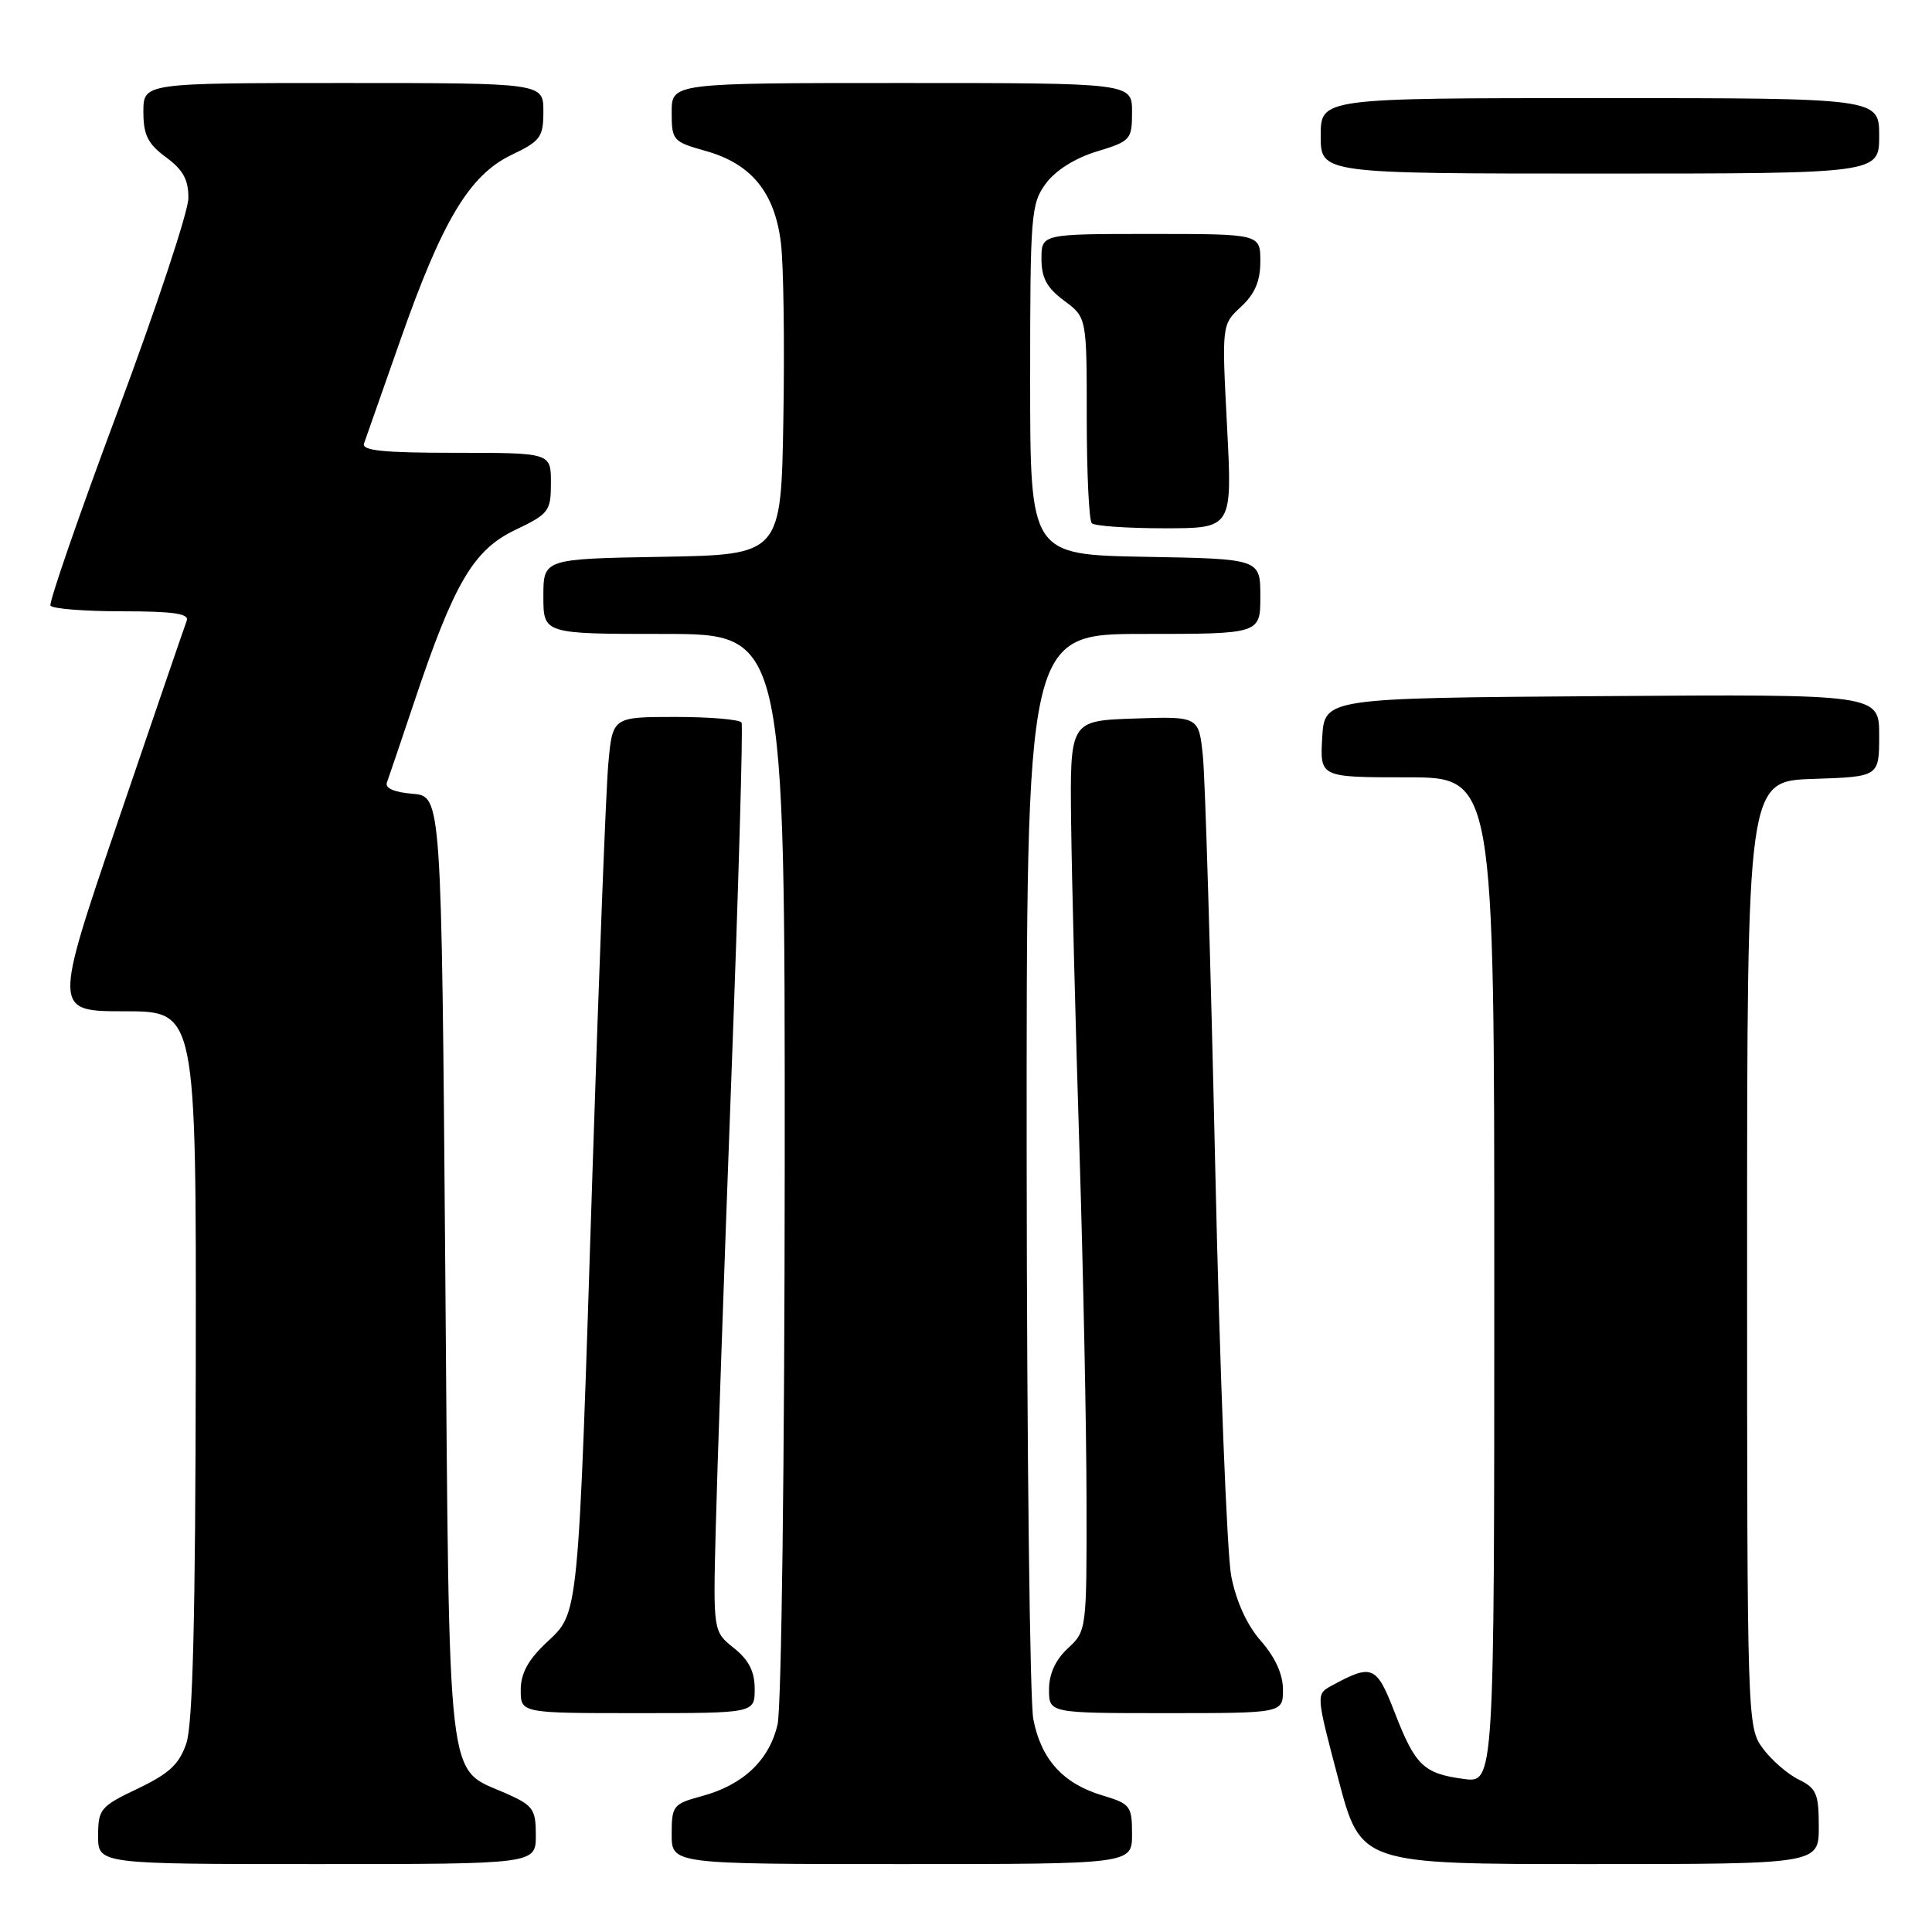 <?xml version="1.0" encoding="UTF-8" standalone="no"?>
<!DOCTYPE svg PUBLIC "-//W3C//DTD SVG 1.1//EN" "http://www.w3.org/Graphics/SVG/1.1/DTD/svg11.dtd" >
<svg xmlns="http://www.w3.org/2000/svg" xmlns:xlink="http://www.w3.org/1999/xlink" version="1.1" viewBox="0 0 256 256">
 <g >
 <path fill="currentColor"
d=" M 71.00 243.19 C 71.00 239.71 70.66 239.23 66.97 237.60 C 59.10 234.13 59.56 238.17 59.00 168.04 C 58.50 105.50 58.50 105.50 54.67 105.18 C 52.23 104.98 50.99 104.44 51.27 103.68 C 51.51 103.03 53.14 98.22 54.89 93.00 C 60.16 77.25 62.73 72.87 68.25 70.23 C 72.74 68.09 73.00 67.74 73.00 63.98 C 73.00 60.00 73.00 60.00 60.39 60.00 C 50.73 60.00 47.89 59.71 48.24 58.75 C 48.49 58.06 50.63 51.96 53.00 45.20 C 58.59 29.24 62.20 23.21 67.75 20.54 C 71.63 18.68 72.00 18.18 72.00 14.75 C 72.00 11.00 72.00 11.00 45.50 11.00 C 19.00 11.00 19.00 11.00 19.00 14.81 C 19.00 17.89 19.58 19.05 22.00 20.84 C 24.28 22.52 24.99 23.84 24.96 26.28 C 24.94 28.05 20.73 40.75 15.60 54.50 C 10.47 68.25 6.46 79.84 6.69 80.25 C 6.93 80.66 11.19 81.00 16.17 81.00 C 22.99 81.00 25.10 81.31 24.74 82.25 C 24.48 82.94 20.39 94.86 15.66 108.75 C 7.06 134.00 7.06 134.00 16.53 134.00 C 26.00 134.00 26.00 134.00 25.94 180.75 C 25.90 214.22 25.55 228.49 24.69 231.00 C 23.75 233.78 22.42 235.01 18.25 237.00 C 13.30 239.36 13.01 239.71 13.00 243.25 C 13.00 247.00 13.00 247.00 42.00 247.00 C 71.00 247.00 71.00 247.00 71.00 243.19 Z  M 150.00 243.04 C 150.00 239.29 149.79 239.02 146.04 237.89 C 140.86 236.34 137.95 233.12 136.92 227.80 C 136.46 225.44 136.07 192.11 136.04 153.75 C 136.00 84.00 136.00 84.00 151.50 84.00 C 167.00 84.00 167.00 84.00 167.00 79.03 C 167.00 74.05 167.00 74.05 151.75 73.78 C 136.50 73.50 136.50 73.50 136.50 50.32 C 136.50 28.42 136.61 26.99 138.58 24.32 C 139.86 22.58 142.45 20.95 145.33 20.07 C 149.83 18.70 150.00 18.51 150.00 14.82 C 150.00 11.00 150.00 11.00 119.50 11.00 C 89.00 11.00 89.00 11.00 89.00 14.87 C 89.00 18.61 89.16 18.78 93.53 20.01 C 99.57 21.70 102.68 25.52 103.48 32.24 C 103.83 35.13 103.97 45.60 103.80 55.50 C 103.50 73.50 103.50 73.50 87.75 73.78 C 72.00 74.05 72.00 74.05 72.00 79.03 C 72.00 84.00 72.00 84.00 88.00 84.00 C 104.00 84.00 104.00 84.00 103.98 154.25 C 103.96 193.57 103.55 226.26 103.03 228.50 C 101.93 233.25 98.46 236.53 92.98 238.00 C 89.19 239.03 89.00 239.27 89.00 243.04 C 89.00 247.00 89.00 247.00 119.50 247.00 C 150.00 247.00 150.00 247.00 150.00 243.04 Z  M 241.00 242.05 C 241.00 237.69 240.69 236.95 238.34 235.80 C 236.88 235.09 234.74 233.23 233.59 231.68 C 231.52 228.88 231.50 228.19 231.50 166.18 C 231.50 103.50 231.50 103.50 240.25 103.21 C 249.00 102.92 249.00 102.92 249.00 97.45 C 249.00 91.98 249.00 91.98 212.25 92.24 C 175.50 92.50 175.50 92.50 175.20 97.75 C 174.90 103.00 174.90 103.00 186.45 103.00 C 198.00 103.00 198.00 103.00 198.00 169.63 C 198.00 236.26 198.00 236.26 193.96 235.72 C 188.64 235.01 187.53 233.95 184.81 226.93 C 182.38 220.66 181.84 220.43 176.43 223.37 C 174.37 224.50 174.37 224.50 177.34 235.75 C 180.31 247.00 180.31 247.00 210.66 247.00 C 241.00 247.00 241.00 247.00 241.00 242.05 Z  M 100.00 223.79 C 100.00 221.48 99.22 219.95 97.25 218.38 C 94.50 216.18 94.50 216.18 94.83 202.84 C 95.01 195.50 95.94 168.57 96.90 143.00 C 97.86 117.42 98.47 96.16 98.26 95.75 C 98.05 95.34 94.12 95.00 89.52 95.00 C 81.16 95.00 81.16 95.00 80.60 101.25 C 80.29 104.69 79.35 129.10 78.50 155.50 C 76.58 215.24 76.74 213.56 72.40 217.66 C 69.97 219.95 69.00 221.74 69.00 223.93 C 69.00 227.00 69.00 227.00 84.50 227.00 C 100.00 227.00 100.00 227.00 100.00 223.79 Z  M 170.00 223.88 C 170.00 221.86 168.97 219.59 167.08 217.44 C 165.22 215.32 163.80 212.21 163.14 208.81 C 162.58 205.89 161.62 181.45 161.02 154.50 C 160.42 127.55 159.69 103.12 159.39 100.21 C 158.85 94.92 158.85 94.92 150.31 95.21 C 141.77 95.50 141.77 95.50 141.93 109.00 C 142.02 116.42 142.51 135.78 143.02 152.00 C 143.53 168.22 143.96 189.28 143.97 198.80 C 144.00 215.98 143.98 216.11 141.50 218.41 C 139.86 219.93 139.00 221.80 139.00 223.86 C 139.00 227.00 139.00 227.00 154.50 227.00 C 170.00 227.00 170.00 227.00 170.00 223.88 Z  M 162.59 56.50 C 161.89 43.01 161.89 43.01 164.45 40.64 C 166.28 38.94 167.00 37.25 167.00 34.64 C 167.00 31.00 167.00 31.00 152.50 31.00 C 138.00 31.00 138.00 31.00 138.00 34.31 C 138.00 36.83 138.72 38.15 141.00 39.84 C 144.00 42.06 144.00 42.06 144.00 55.36 C 144.00 62.68 144.30 68.97 144.67 69.33 C 145.03 69.70 149.37 70.00 154.31 70.00 C 163.29 70.00 163.29 70.00 162.59 56.50 Z  M 249.00 18.00 C 249.00 13.00 249.00 13.00 212.00 13.00 C 175.00 13.00 175.00 13.00 175.00 18.00 C 175.00 23.00 175.00 23.00 212.00 23.00 C 249.00 23.00 249.00 23.00 249.00 18.00 Z "/>
</g>
</svg>
